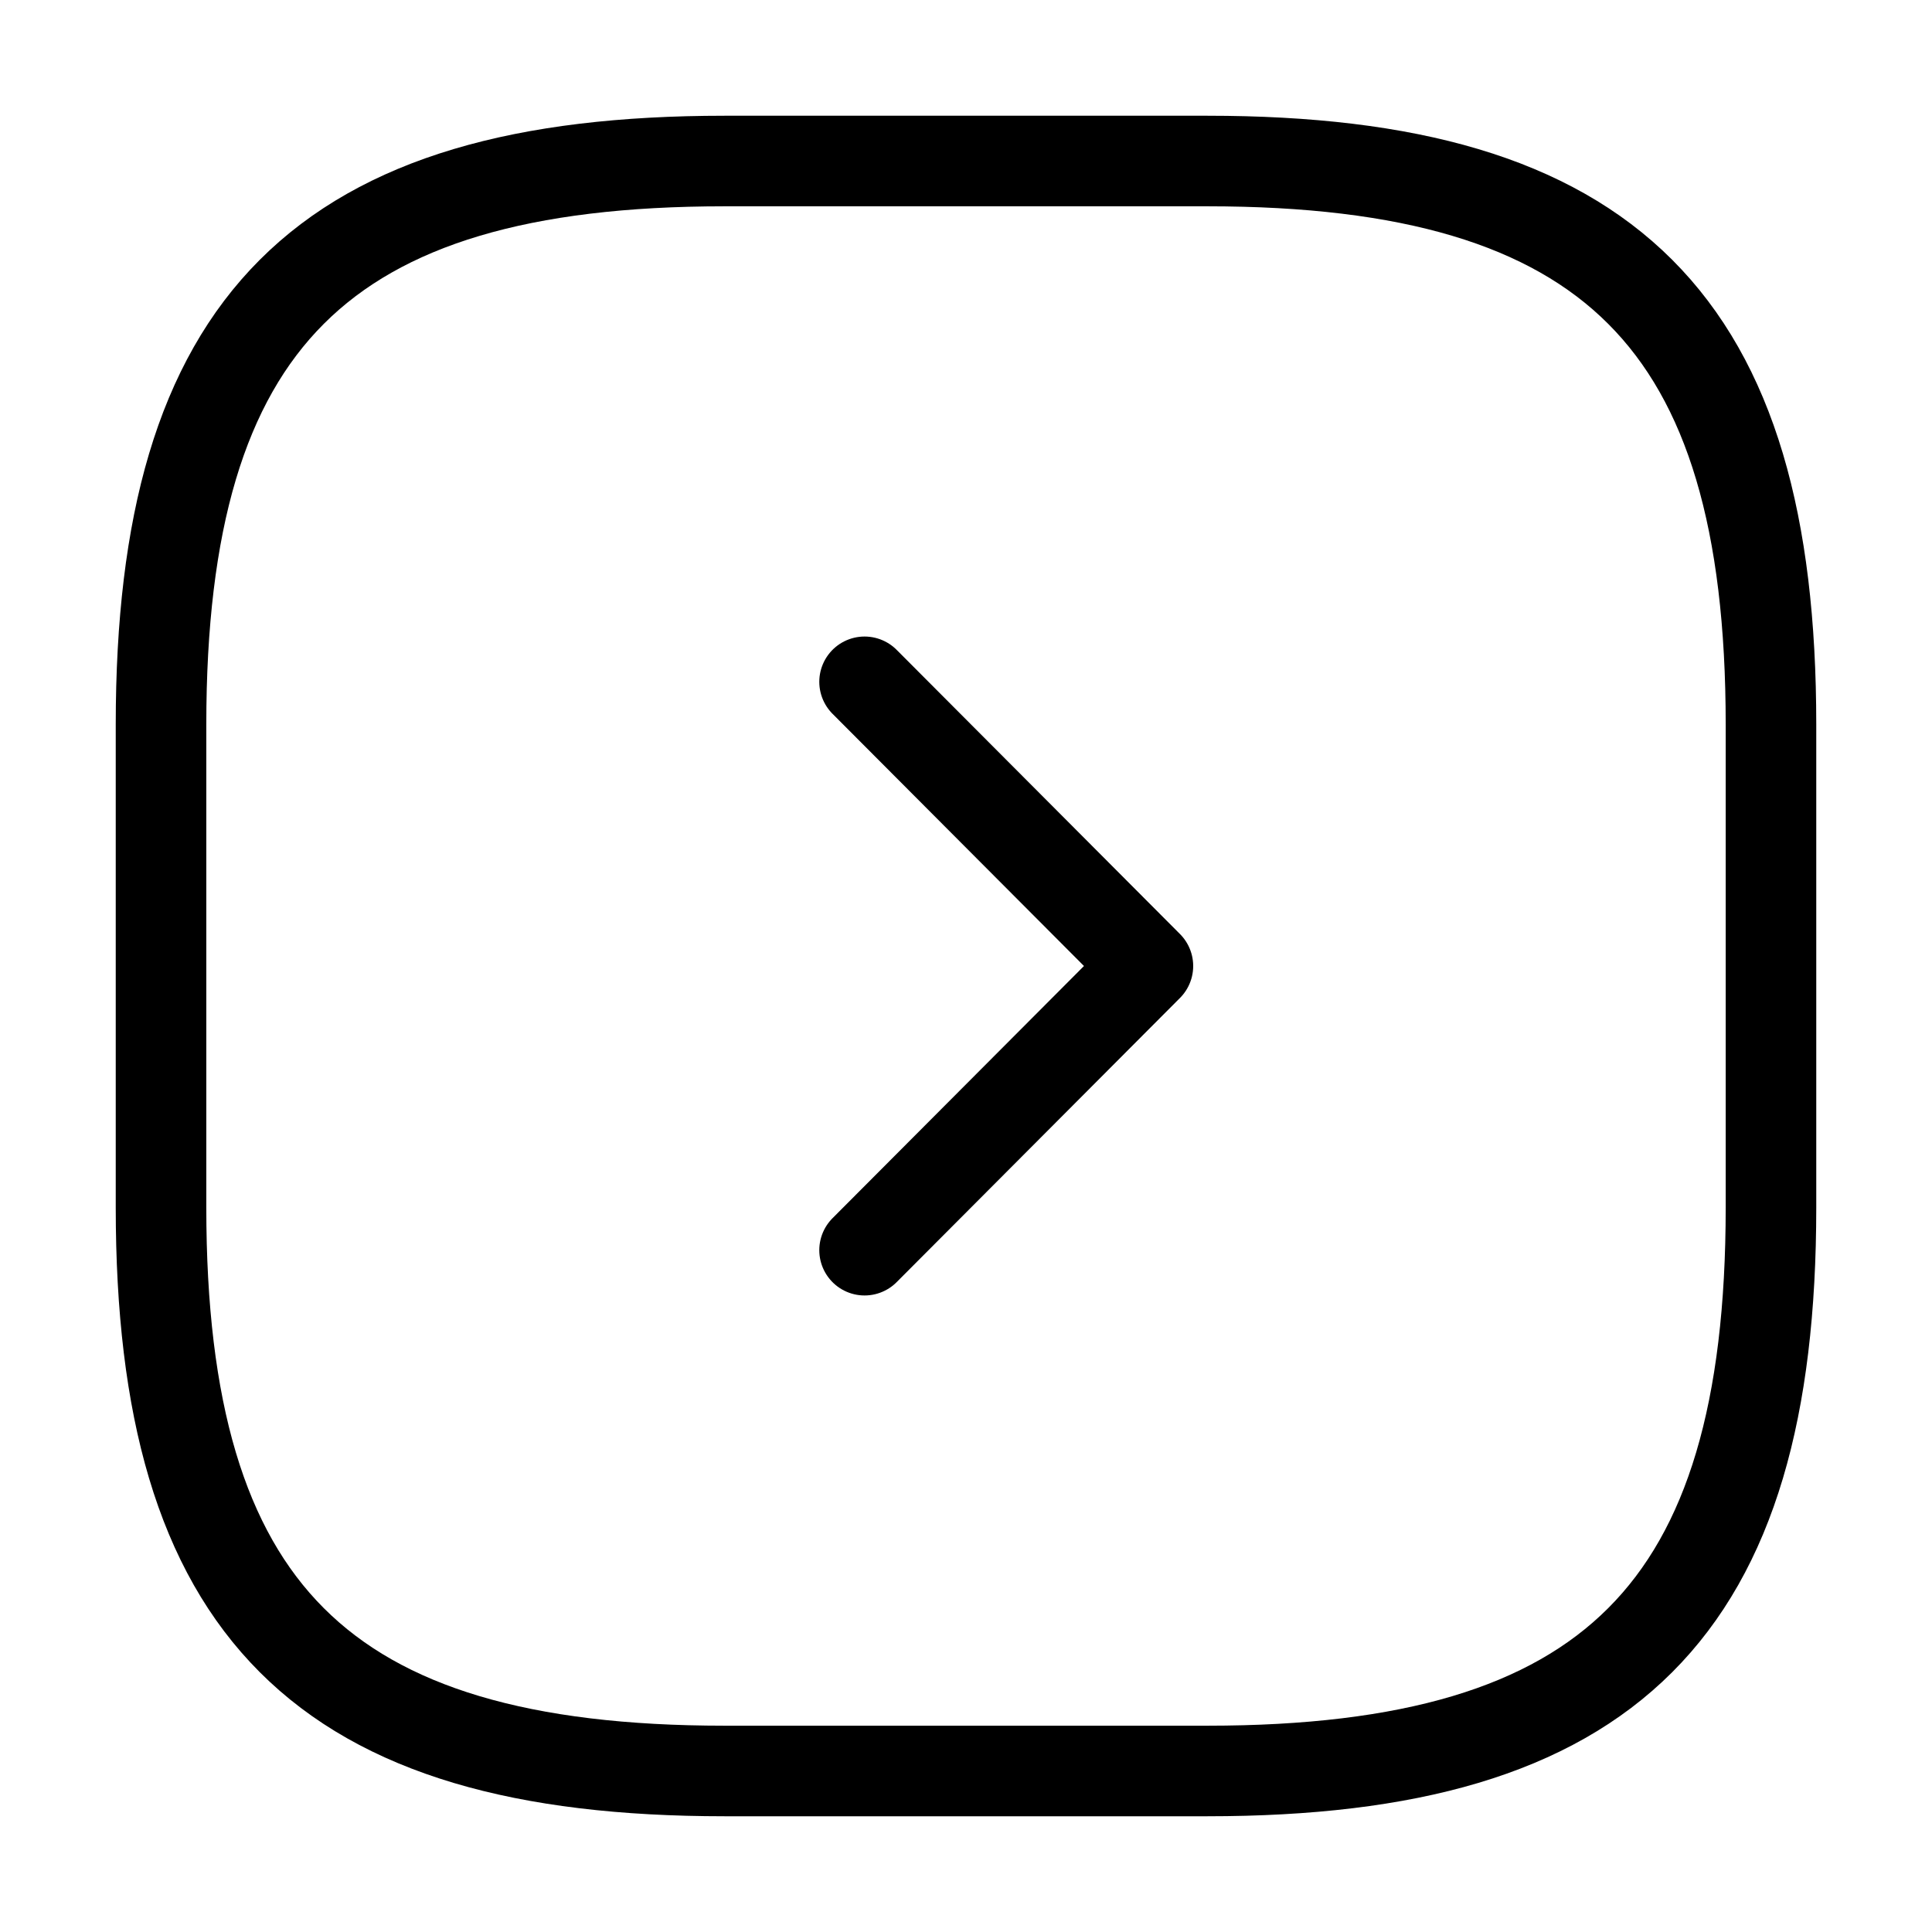 <svg width="32" height="32" viewBox="0 0 32 32" fill="none" xmlns="http://www.w3.org/2000/svg">
<path d="M12 29.333H20C26.667 29.333 29.333 26.667 29.333 20V12C29.333 5.333 26.667 2.667 20 2.667H12C5.333 2.667 2.667 5.333 2.667 12V20C2.667 26.667 5.333 29.333 12 29.333Z" stroke="black" stroke-width="1.5" stroke-linecap="round" stroke-linejoin="round"/>
<path d="M14.32 20.707L19.013 16L14.32 11.293" stroke="black" stroke-width="1.5" stroke-linecap="round" stroke-linejoin="round"/>
</svg>
